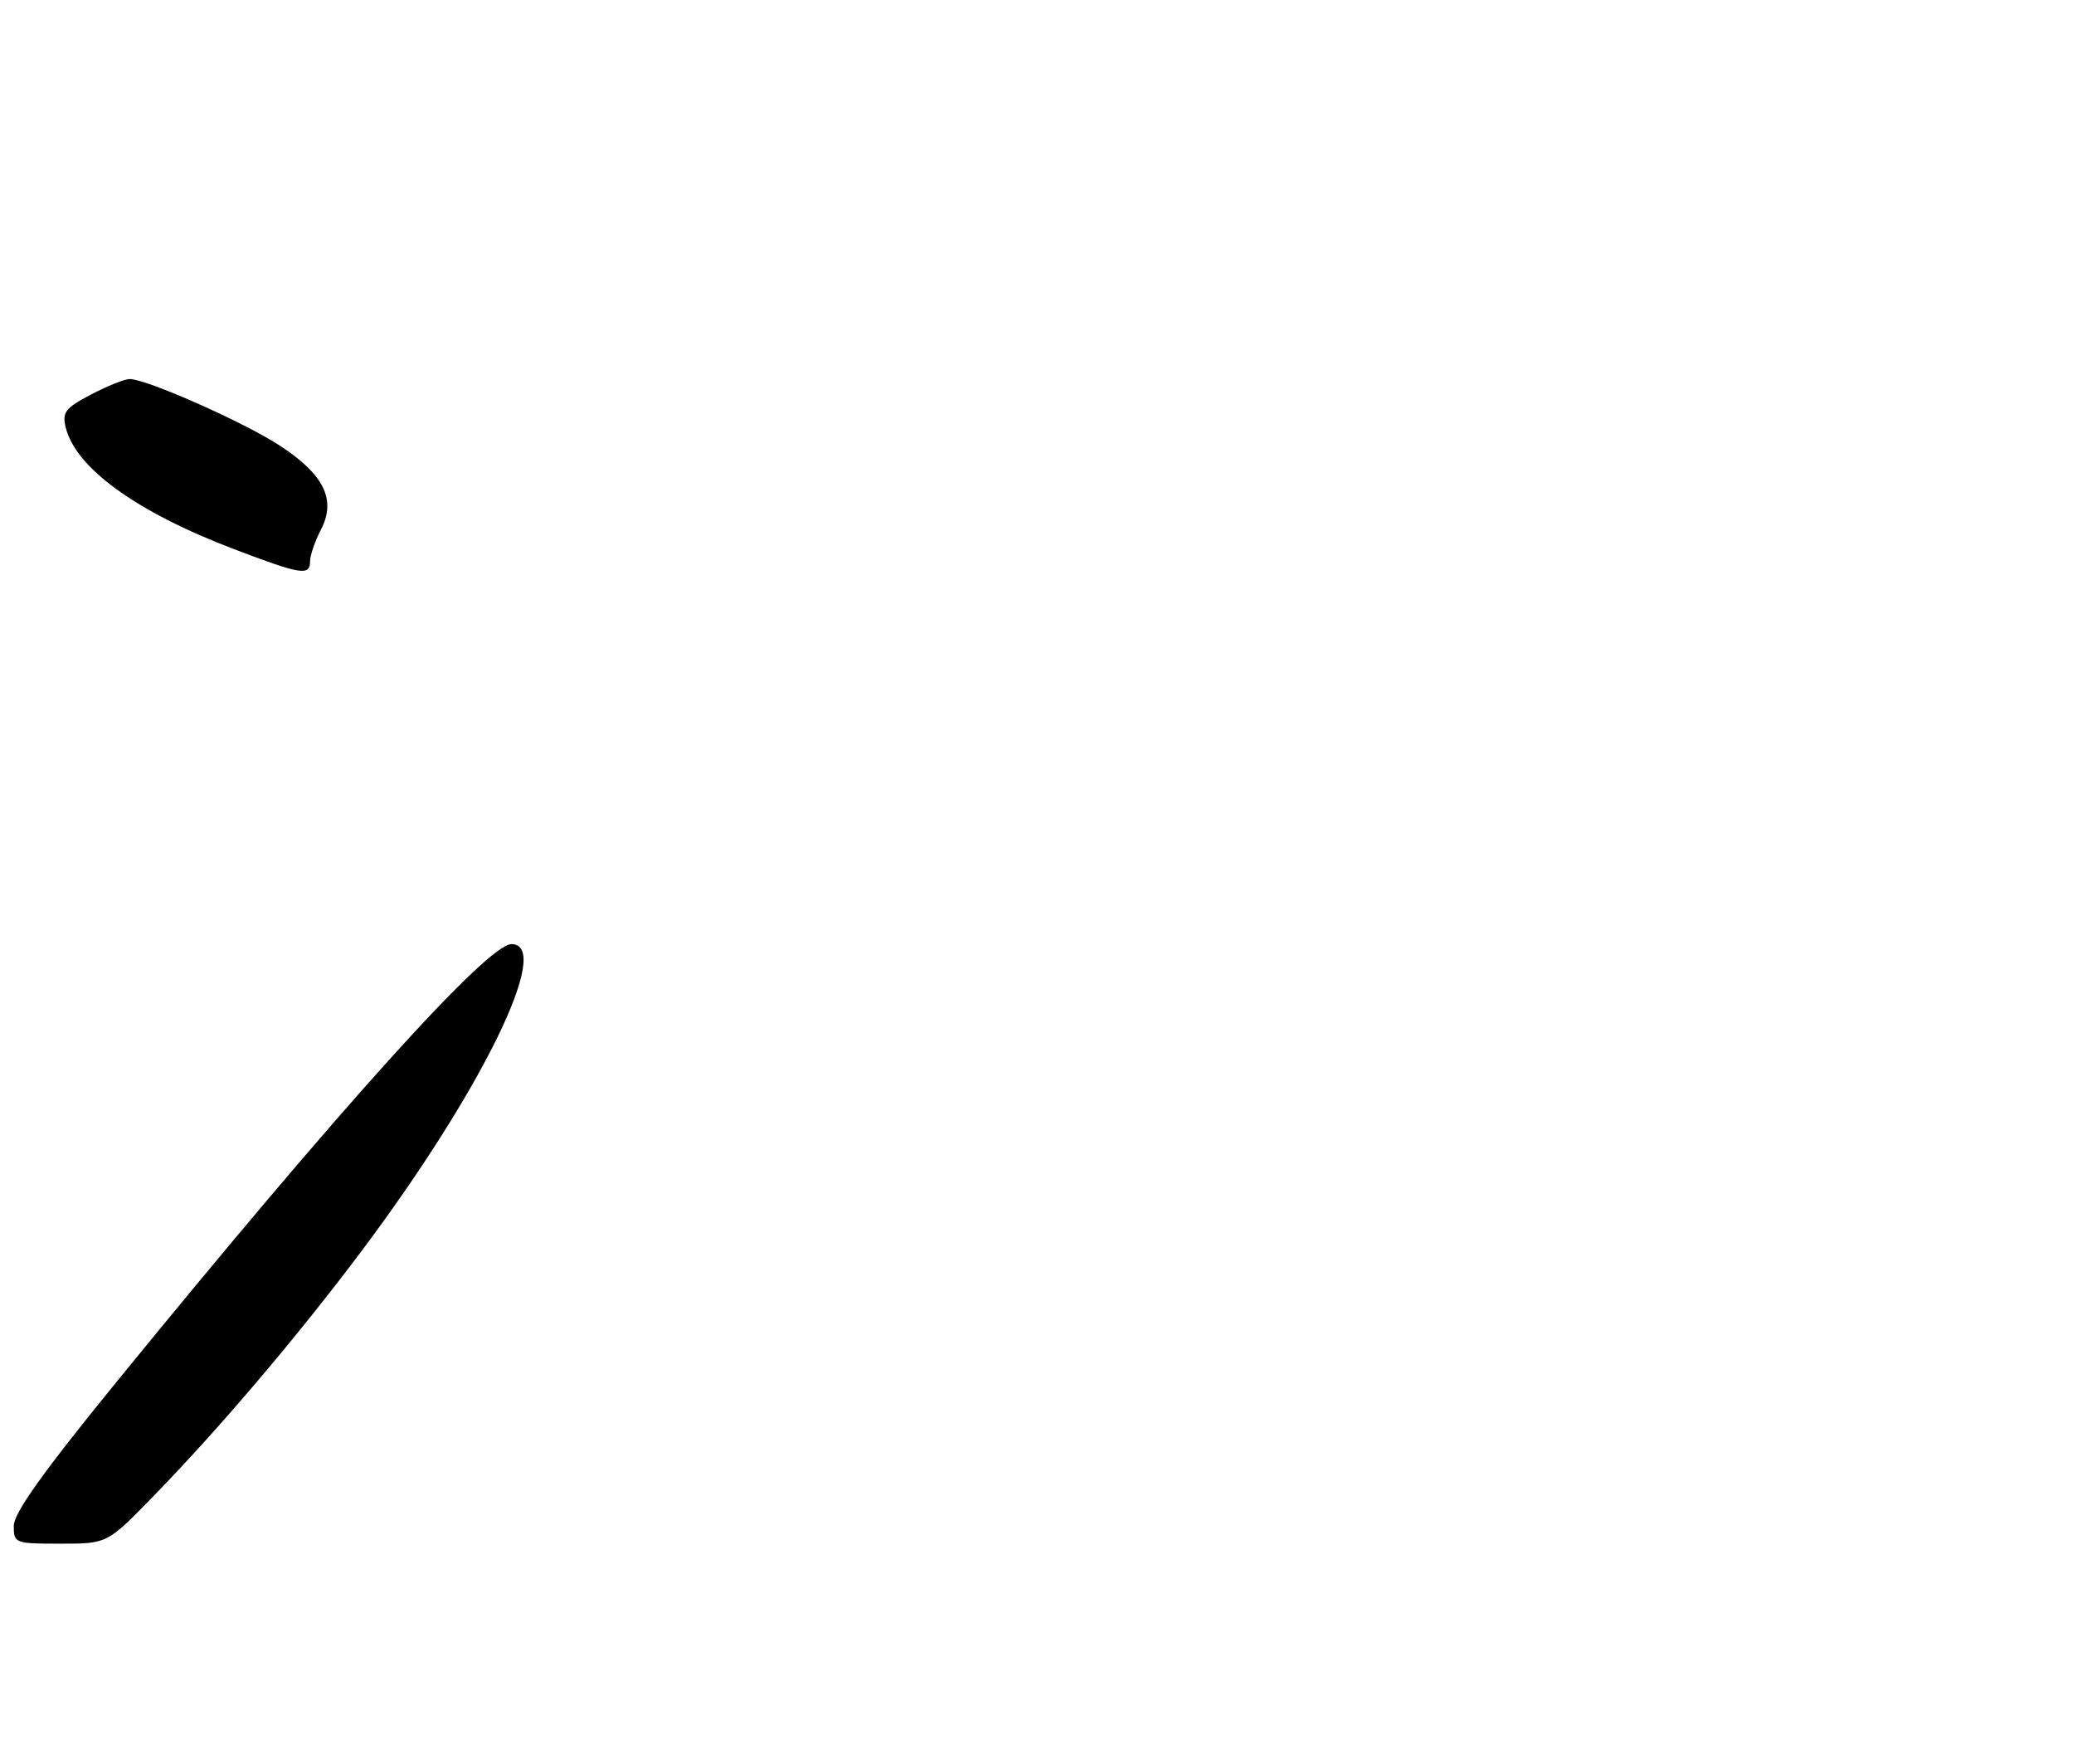 <?xml version="1.0" encoding="UTF-8" standalone="no"?>
<!DOCTYPE svg PUBLIC "-//W3C//DTD SVG 1.1//EN" "http://www.w3.org/Graphics/SVG/1.1/DTD/svg11.dtd" >
<svg xmlns="http://www.w3.org/2000/svg" xmlns:xlink="http://www.w3.org/1999/xlink" version="1.1" viewBox="0 0 301 256">
 <g >
 <path fill="currentColor"
d=" M 22.13 217.25 C 31.79 207.34 43.14 193.98 52.50 181.50 C 69.95 158.23 80.32 137.00 74.23 137.00 C 70.75 137.00 49.29 160.79 16.73 200.75 C 6.22 213.65 2.00 219.57 2.00 221.41 C 2.00 223.94 2.16 224.00 8.78 224.00 C 15.55 224.00 15.55 224.00 22.13 217.25 Z  M 45.00 81.45 C 45.00 80.60 45.71 78.53 46.58 76.85 C 48.82 72.51 47.05 68.88 40.64 64.68 C 35.48 61.30 21.28 55.00 18.82 55.00 C 18.09 55.00 15.57 56.01 13.21 57.25 C 9.49 59.20 9.00 59.83 9.53 62.00 C 10.96 67.90 19.79 74.29 33.95 79.68 C 43.71 83.40 45.00 83.60 45.00 81.45 Z "/>
</g>
</svg>